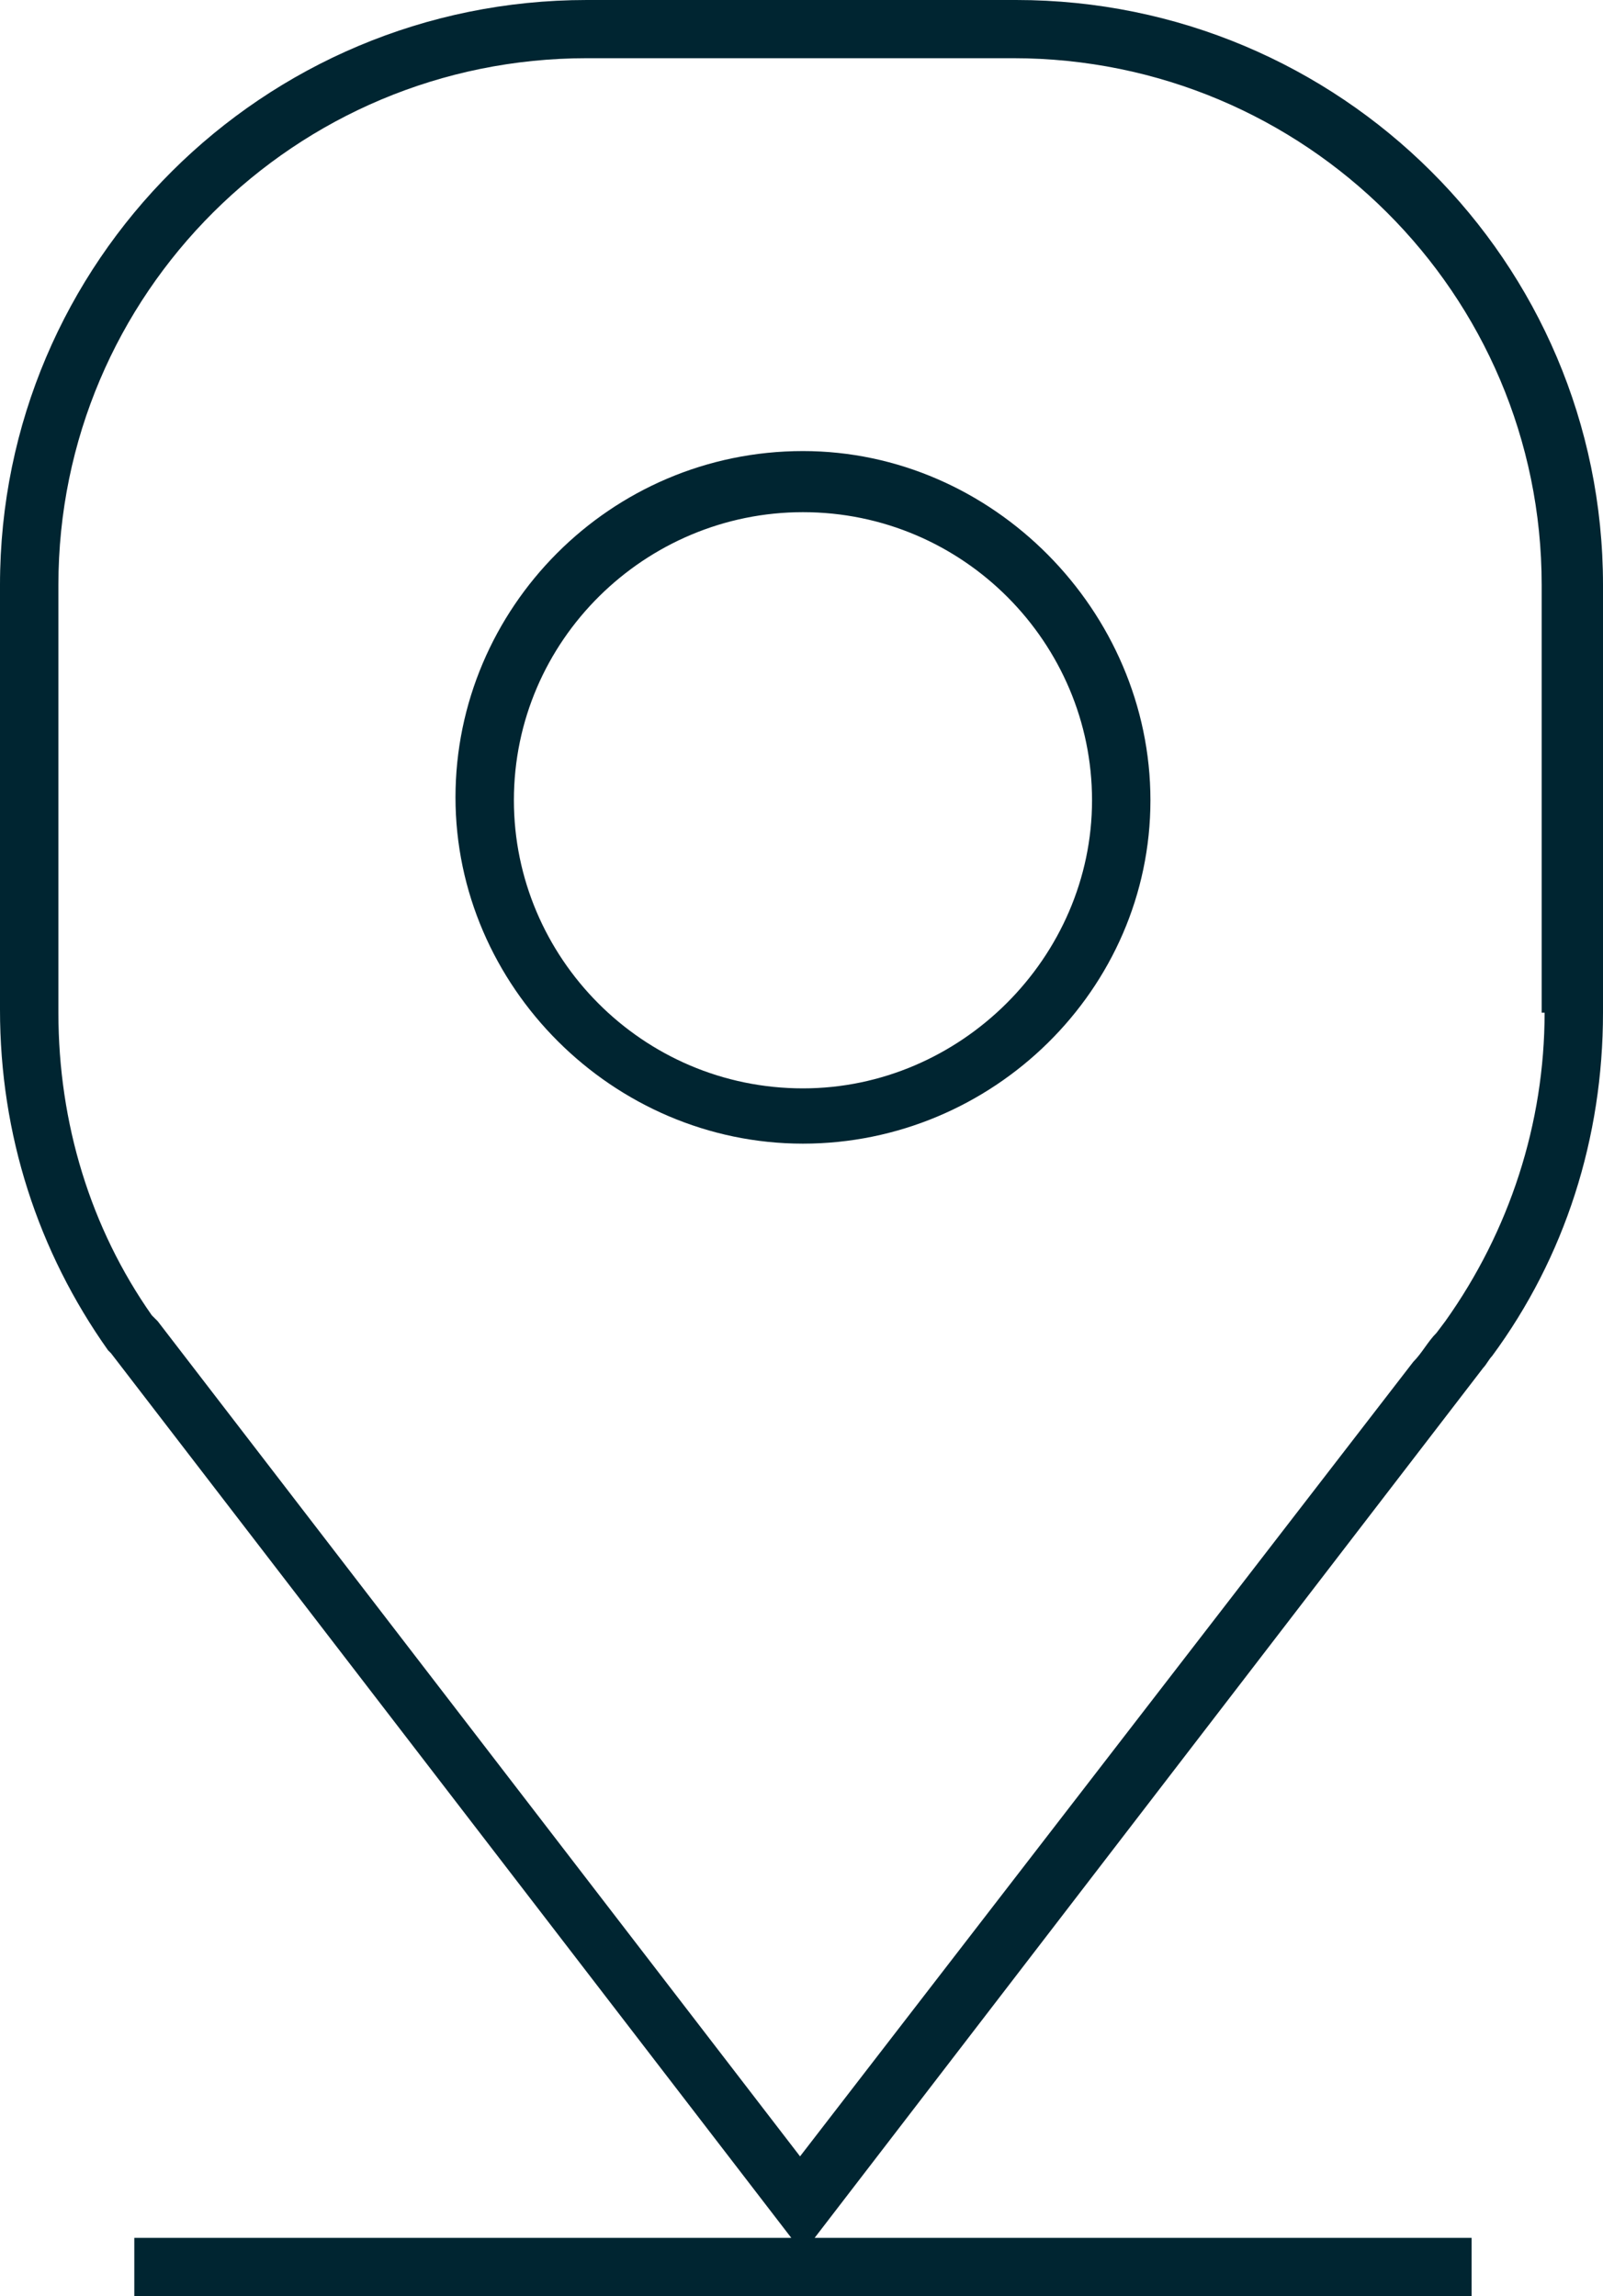 <svg width="74" height="106" viewBox="0 0 74 106" fill="none" xmlns="http://www.w3.org/2000/svg">
<path d="M37.067 20.824C28.171 20.824 21.027 28.078 21.027 36.811C21.027 45.544 28.306 52.798 37.067 52.798C45.829 52.798 53.108 45.678 53.108 36.945C53.108 28.213 45.829 20.824 37.067 20.824ZM37.067 50.246C29.654 50.246 23.723 44.2 23.723 36.945C23.723 29.556 29.789 23.645 37.067 23.645C44.481 23.645 50.412 29.691 50.412 36.945C50.412 44.2 44.346 50.246 37.067 50.246Z" fill="#002531"/>
<path d="M74 27.004C74 12.091 61.869 0 46.907 0H27.093C12.131 0 0 12.091 0 27.004V46.618C0 52.395 1.752 57.769 4.987 62.337L5.122 62.471L36.528 103.313H6.2V106H67.934V103.313H37.607L68.474 63.143C68.608 63.009 68.743 62.74 68.878 62.606C72.248 58.038 74 52.53 74 46.753V27.004ZM71.304 46.753C71.304 51.858 69.687 56.829 66.721 60.994L66.317 61.531C65.913 61.934 65.643 62.471 65.239 62.874L36.933 99.551L7.279 60.994L7.009 60.725C4.179 56.694 2.696 51.858 2.696 46.753V27.004C2.696 13.569 13.614 2.687 27.093 2.687H46.772C60.251 2.687 71.169 13.569 71.169 27.004V46.753H71.304Z" fill="#002531"/>
</svg>
